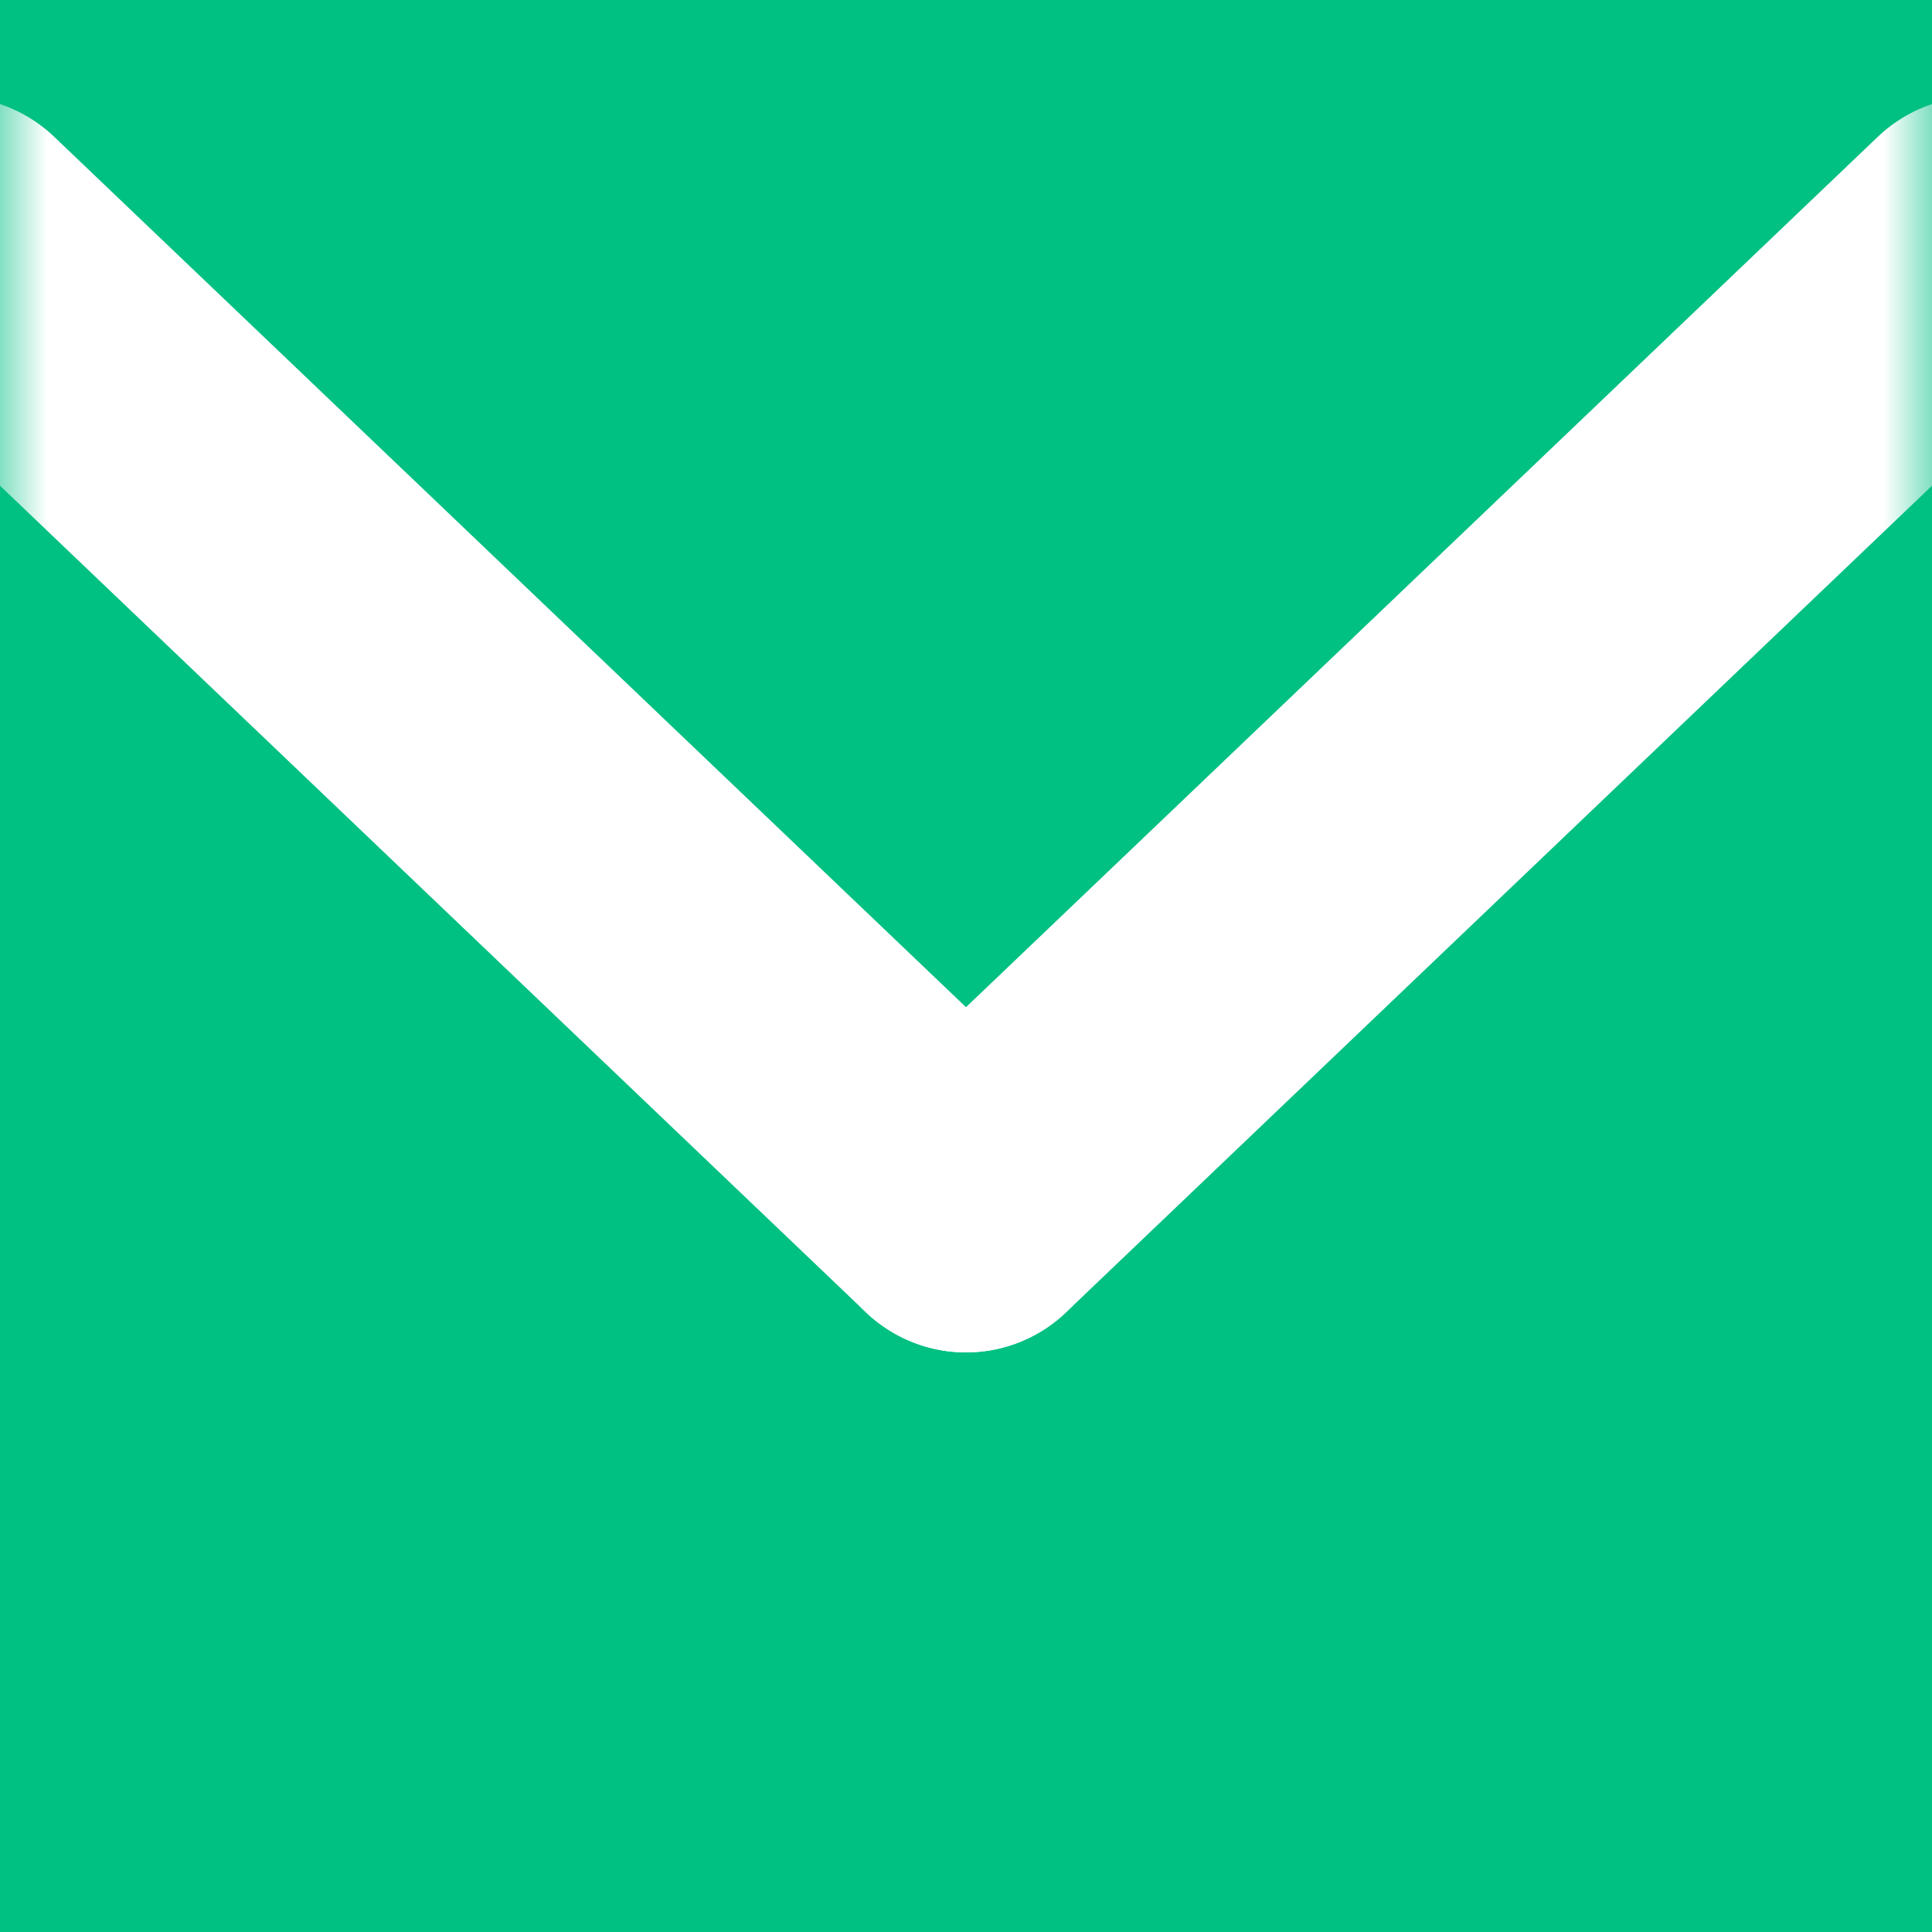 <?xml version="1.0" encoding="UTF-8" standalone="no"?>
<svg xmlns="http://www.w3.org/2000/svg" height="20px" width="20px" version="1.1" xmlns:xlink="http://www.w3.org/1999/xlink" viewBox="0 0 20 20"><rect x="0" y="0" width="20" height="20" fill="#333333" stroke="none"/><!-- Generator: Sketch 3.8.3 (29802) - http://www.bohemiancoding.com/sketch -->
 <title>Group 10 Copy</title>
 <desc>Created with Sketch.</desc>
 <defs>
  <rect id="path-1" y="0" x="0" height="20" width="20"/>
 </defs>
 <g id="Page-1" fill-rule="evenodd" fill="none">
  <g id="4_Thanks-page" transform="translate(-529 -1135)">
   <g id="Group-10-Copy" transform="translate(539 1145) rotate(90) translate(-10 -10)">
    <mask id="mask-2" fill="white">
     <use xlink:href="#path-1"/>
    </mask>
    <use id="Mask" xlink:href="#path-1" fill="#00C082"/>
    <g id="Group-9" stroke-width="3" stroke="#fff" stroke-linecap="round" mask="url(#mask-2)">
     <g transform="translate(2 -1)">
      <path id="Line" d="m0.5 0.524l10 10.476"/>
      <path id="Line-Copy-2" transform="translate(5.5 16.238) scale(1 -1) translate(-5.5 -16.238)" d="m0.5 11l10 10.476"/>
     </g>
    </g>
   </g>
  </g>
 </g>
</svg>

